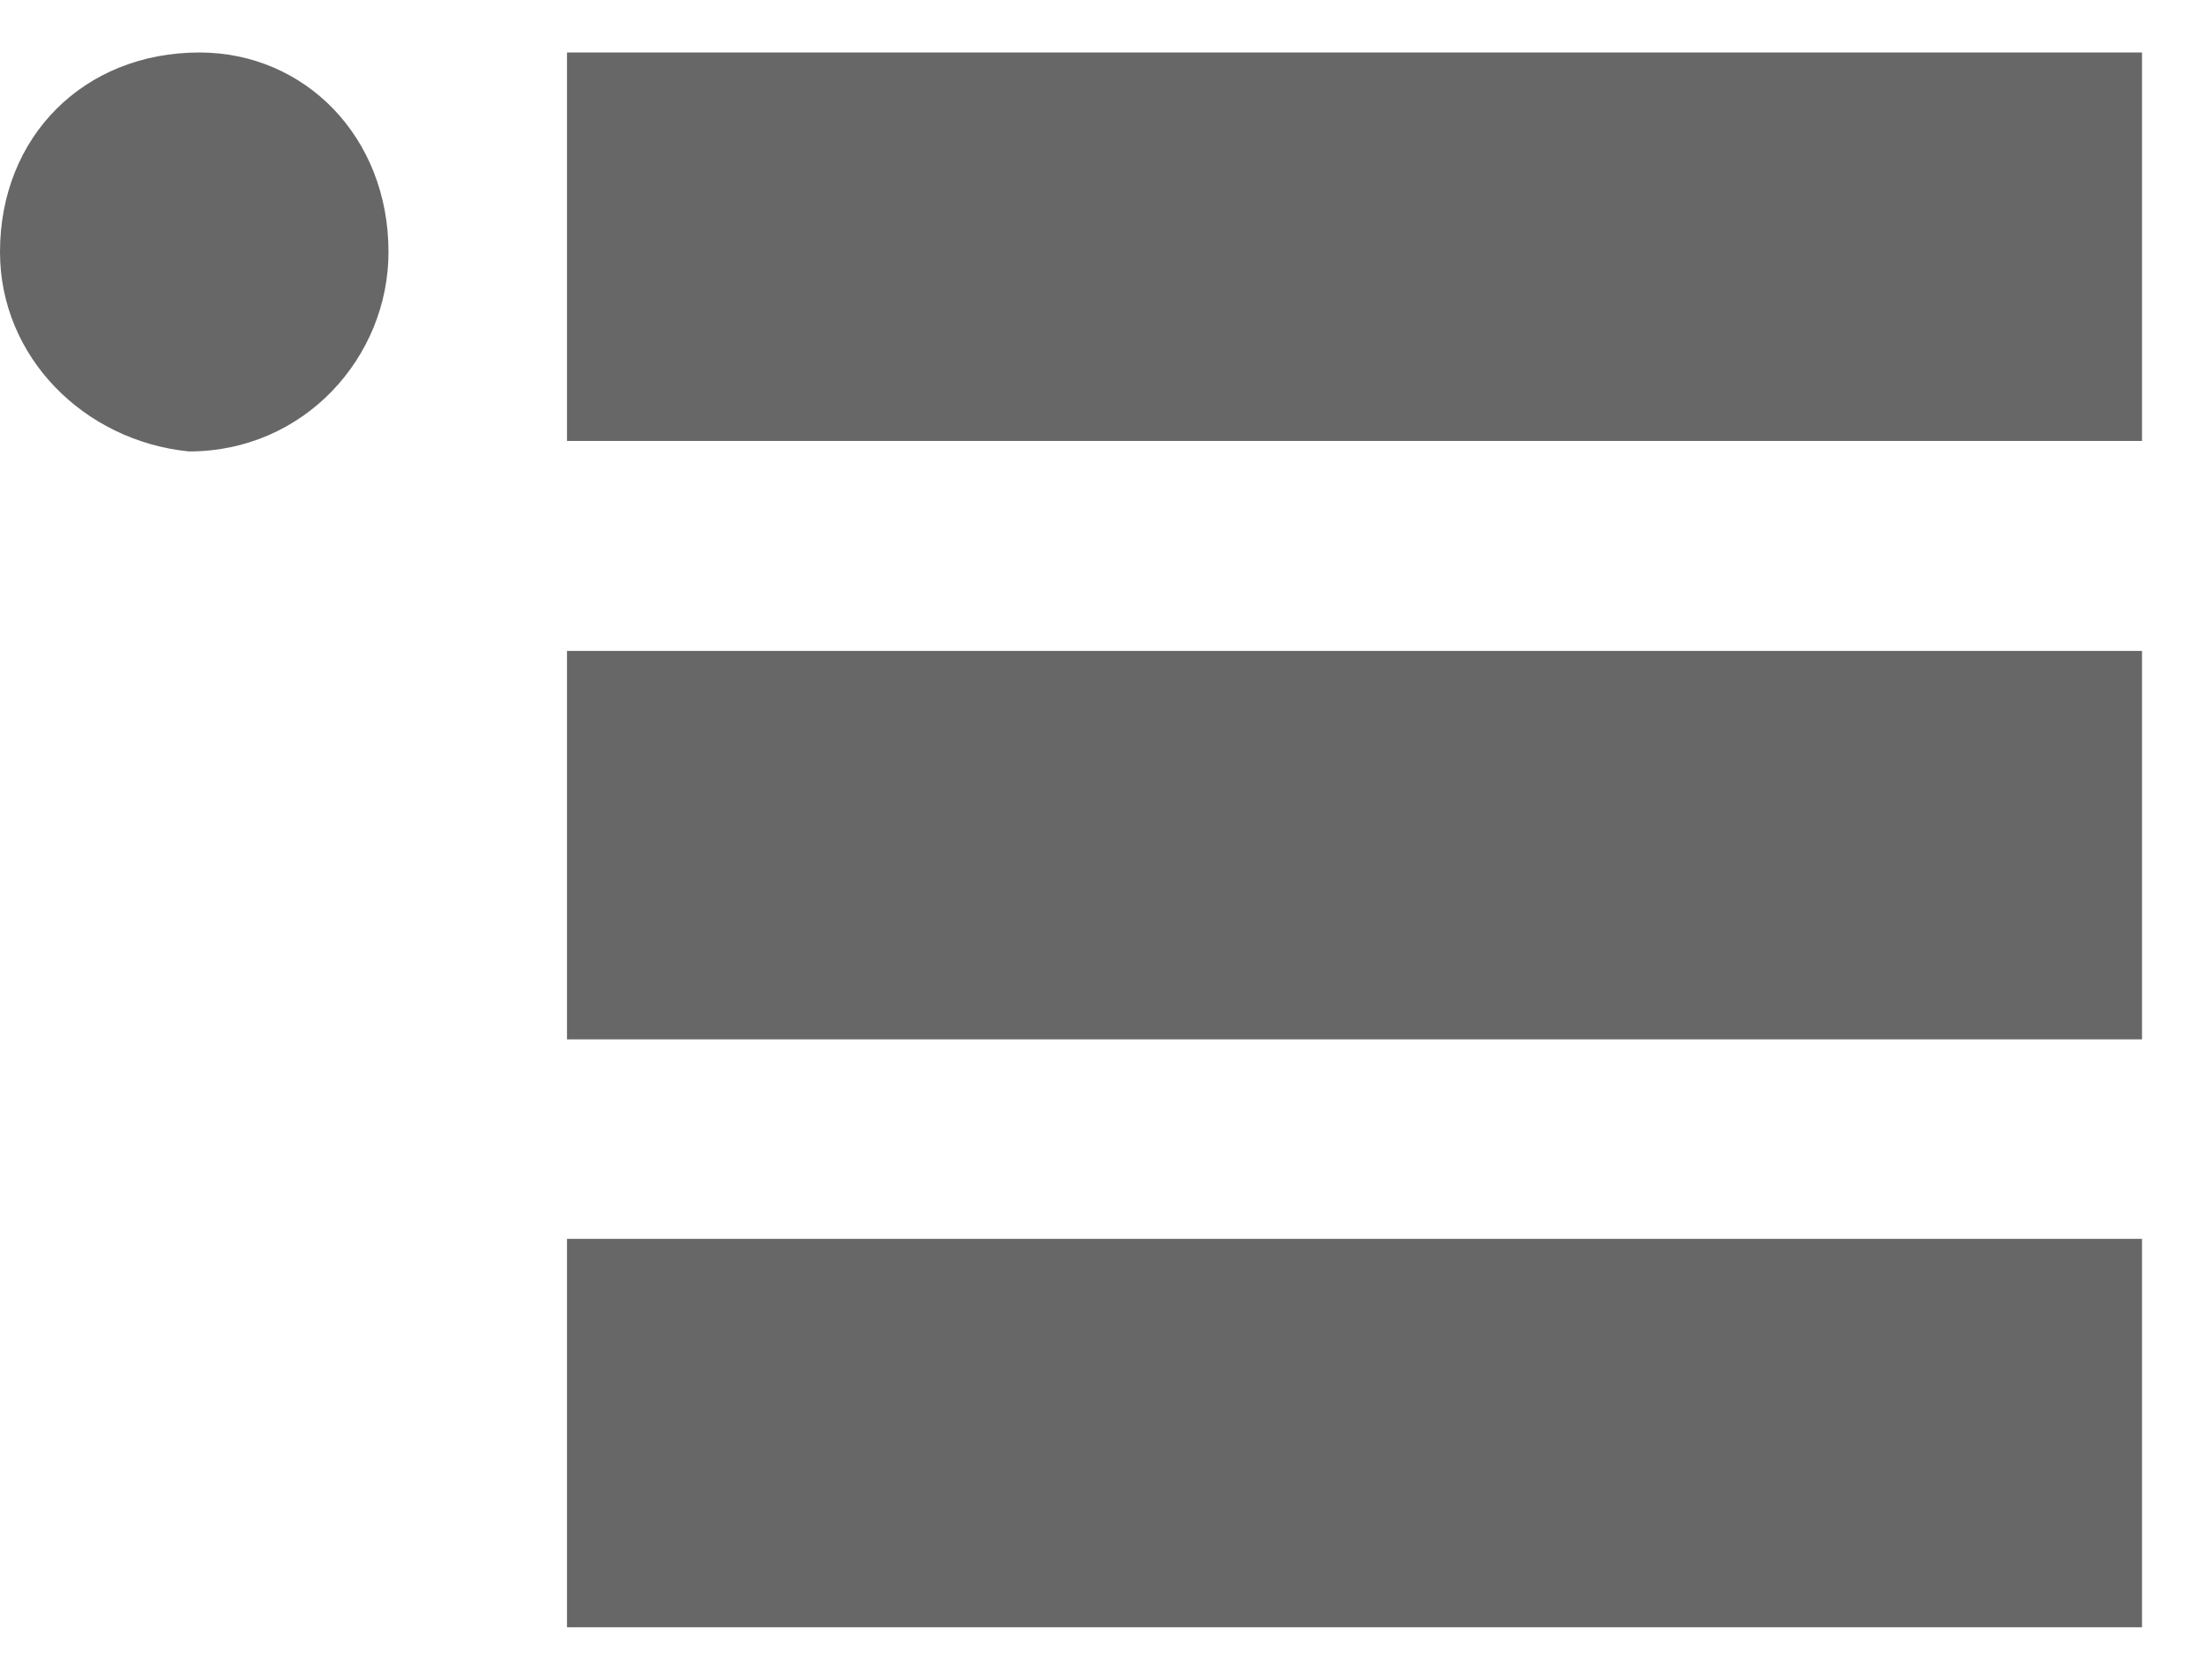 <?xml version="1.0" encoding="utf-8"?>
<!-- Generator: Adobe Illustrator 15.0.0, SVG Export Plug-In  -->
<!DOCTYPE svg PUBLIC "-//W3C//DTD SVG 1.1//EN" "http://www.w3.org/Graphics/SVG/1.1/DTD/svg11.dtd">
<svg version="1.1"
	 xmlns="http://www.w3.org/2000/svg" xmlns:xlink="http://www.w3.org/1999/xlink" xmlns:a="http://ns.adobe.com/AdobeSVGViewerExtensions/3.0/"
	 x="0px" y="0px" width="21px" height="16px" viewBox="0 -0.5 21 16" overflow="visible" enable-background="new 0 -0.5 21 16"
	 xml:space="preserve">
<defs>
</defs>
<path fill="#676767" d="M3.7,1.9c0,1-0.8,1.9-1.9,1.9C0.8,3.7,0,2.9,0,1.9C0,0.8,0.8,0,1.9,0C2.9,0,3.7,0.8,3.7,1.9z"/>
<rect x="5.4" y="0" fill="#676767" width="15" height="3.7"/>
<rect x="5.4" y="5.7" fill="#676767" width="15" height="3.7"/>
<rect x="5.4" y="11.3" fill="#676767" width="15" height="3.7"/>
</svg>
